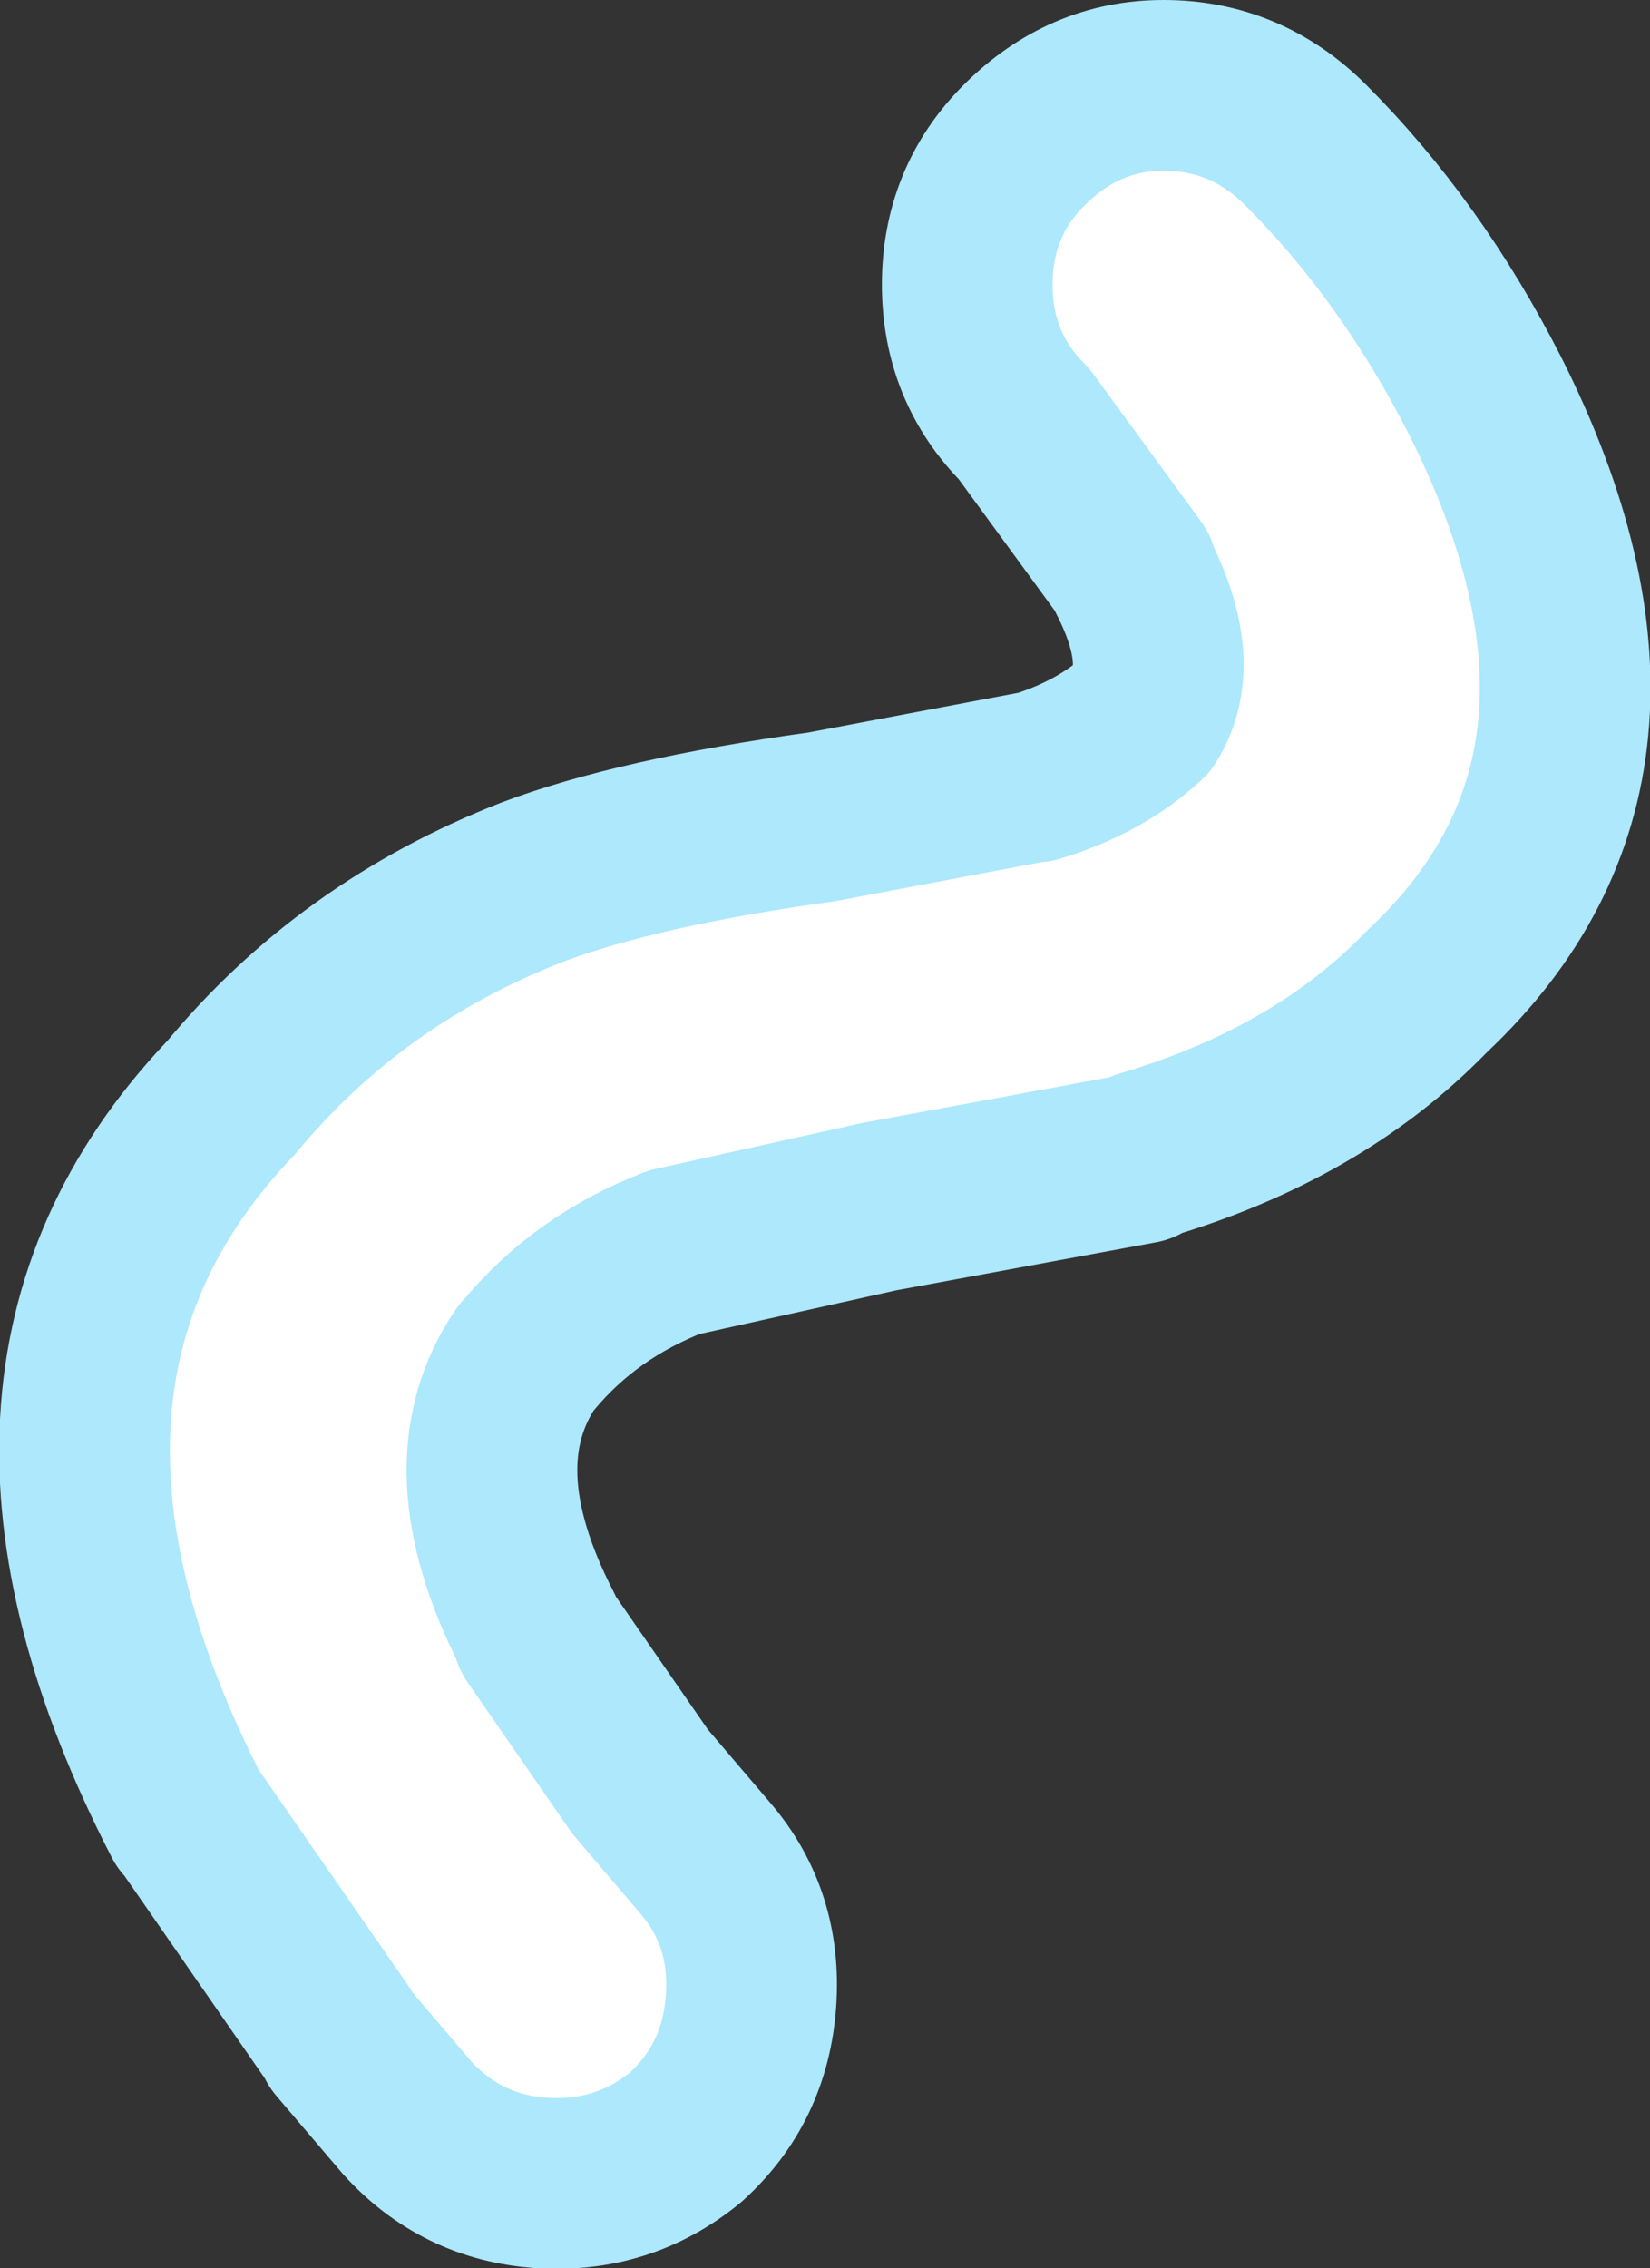 <?xml version="1.0" encoding="UTF-8" standalone="no"?>
<svg xmlns:xlink="http://www.w3.org/1999/xlink" height="39.85px" width="29.0px" xmlns="http://www.w3.org/2000/svg">
  <rect width="100%" height="100%" fill="#333333" stroke="none"/>
  <g transform="matrix(1.0, 0.0, 0.0, 1.0, 8.5, 51.25)">
    <path d="M14.45 -48.7 Q16.3 -46.85 17.6 -44.3 20.85 -37.85 16.6 -33.85 L16.55 -33.8 Q14.65 -31.85 11.6 -30.95 L11.55 -30.9 6.95 -30.05 3.35 -29.25 Q1.8 -28.65 0.8 -27.45 L0.75 -27.4 Q-0.55 -25.5 0.95 -22.6 L0.95 -22.55 2.75 -19.95 3.9 -18.6 Q4.8 -17.55 4.7 -16.1 4.6 -14.65 3.55 -13.7 2.45 -12.8 1.0 -12.9 -0.4 -13.0 -1.35 -14.05 L-2.5 -15.4 -2.55 -15.5 -5.15 -19.25 -5.2 -19.3 Q-9.15 -26.95 -4.5 -31.9 L-4.45 -31.95 Q-2.35 -34.5 0.85 -35.75 2.7 -36.45 5.95 -36.9 L9.65 -37.6 9.7 -37.6 Q10.85 -37.95 11.6 -38.65 12.2 -39.6 11.4 -41.15 L11.4 -41.2 9.5 -43.8 Q8.5 -44.8 8.5 -46.25 8.5 -47.7 9.5 -48.7 10.55 -49.75 11.95 -49.75 13.4 -49.75 14.45 -48.7" fill="#ffffff" fill-rule="evenodd" stroke="none"/>
    <path d="M14.45 -48.7 Q13.4 -49.75 11.95 -49.75 10.55 -49.75 9.5 -48.7 8.5 -47.7 8.5 -46.25 8.5 -44.8 9.5 -43.8 L11.4 -41.2 11.4 -41.15 Q12.2 -39.6 11.6 -38.65 10.85 -37.95 9.7 -37.6 L9.65 -37.6 5.95 -36.9 Q2.7 -36.45 0.85 -35.75 -2.35 -34.5 -4.45 -31.95 L-4.5 -31.9 Q-9.15 -26.95 -5.2 -19.3 L-5.15 -19.25 -2.55 -15.5 -2.5 -15.4 -1.35 -14.05 Q-0.4 -13.0 1.0 -12.9 2.45 -12.8 3.55 -13.7 4.6 -14.65 4.7 -16.1 4.8 -17.55 3.9 -18.6 L2.75 -19.95 0.95 -22.55 0.95 -22.6 Q-0.55 -25.5 0.75 -27.4 L0.8 -27.45 Q1.8 -28.65 3.35 -29.25 L6.95 -30.05 11.55 -30.9 11.6 -30.95 Q14.65 -31.85 16.55 -33.8 L16.6 -33.85 Q20.85 -37.85 17.6 -44.3 16.3 -46.85 14.45 -48.7 Z" fill="none" stroke="#ade8fc" stroke-linecap="round" stroke-linejoin="round" stroke-width="3.0"/>
  </g>
</svg>
